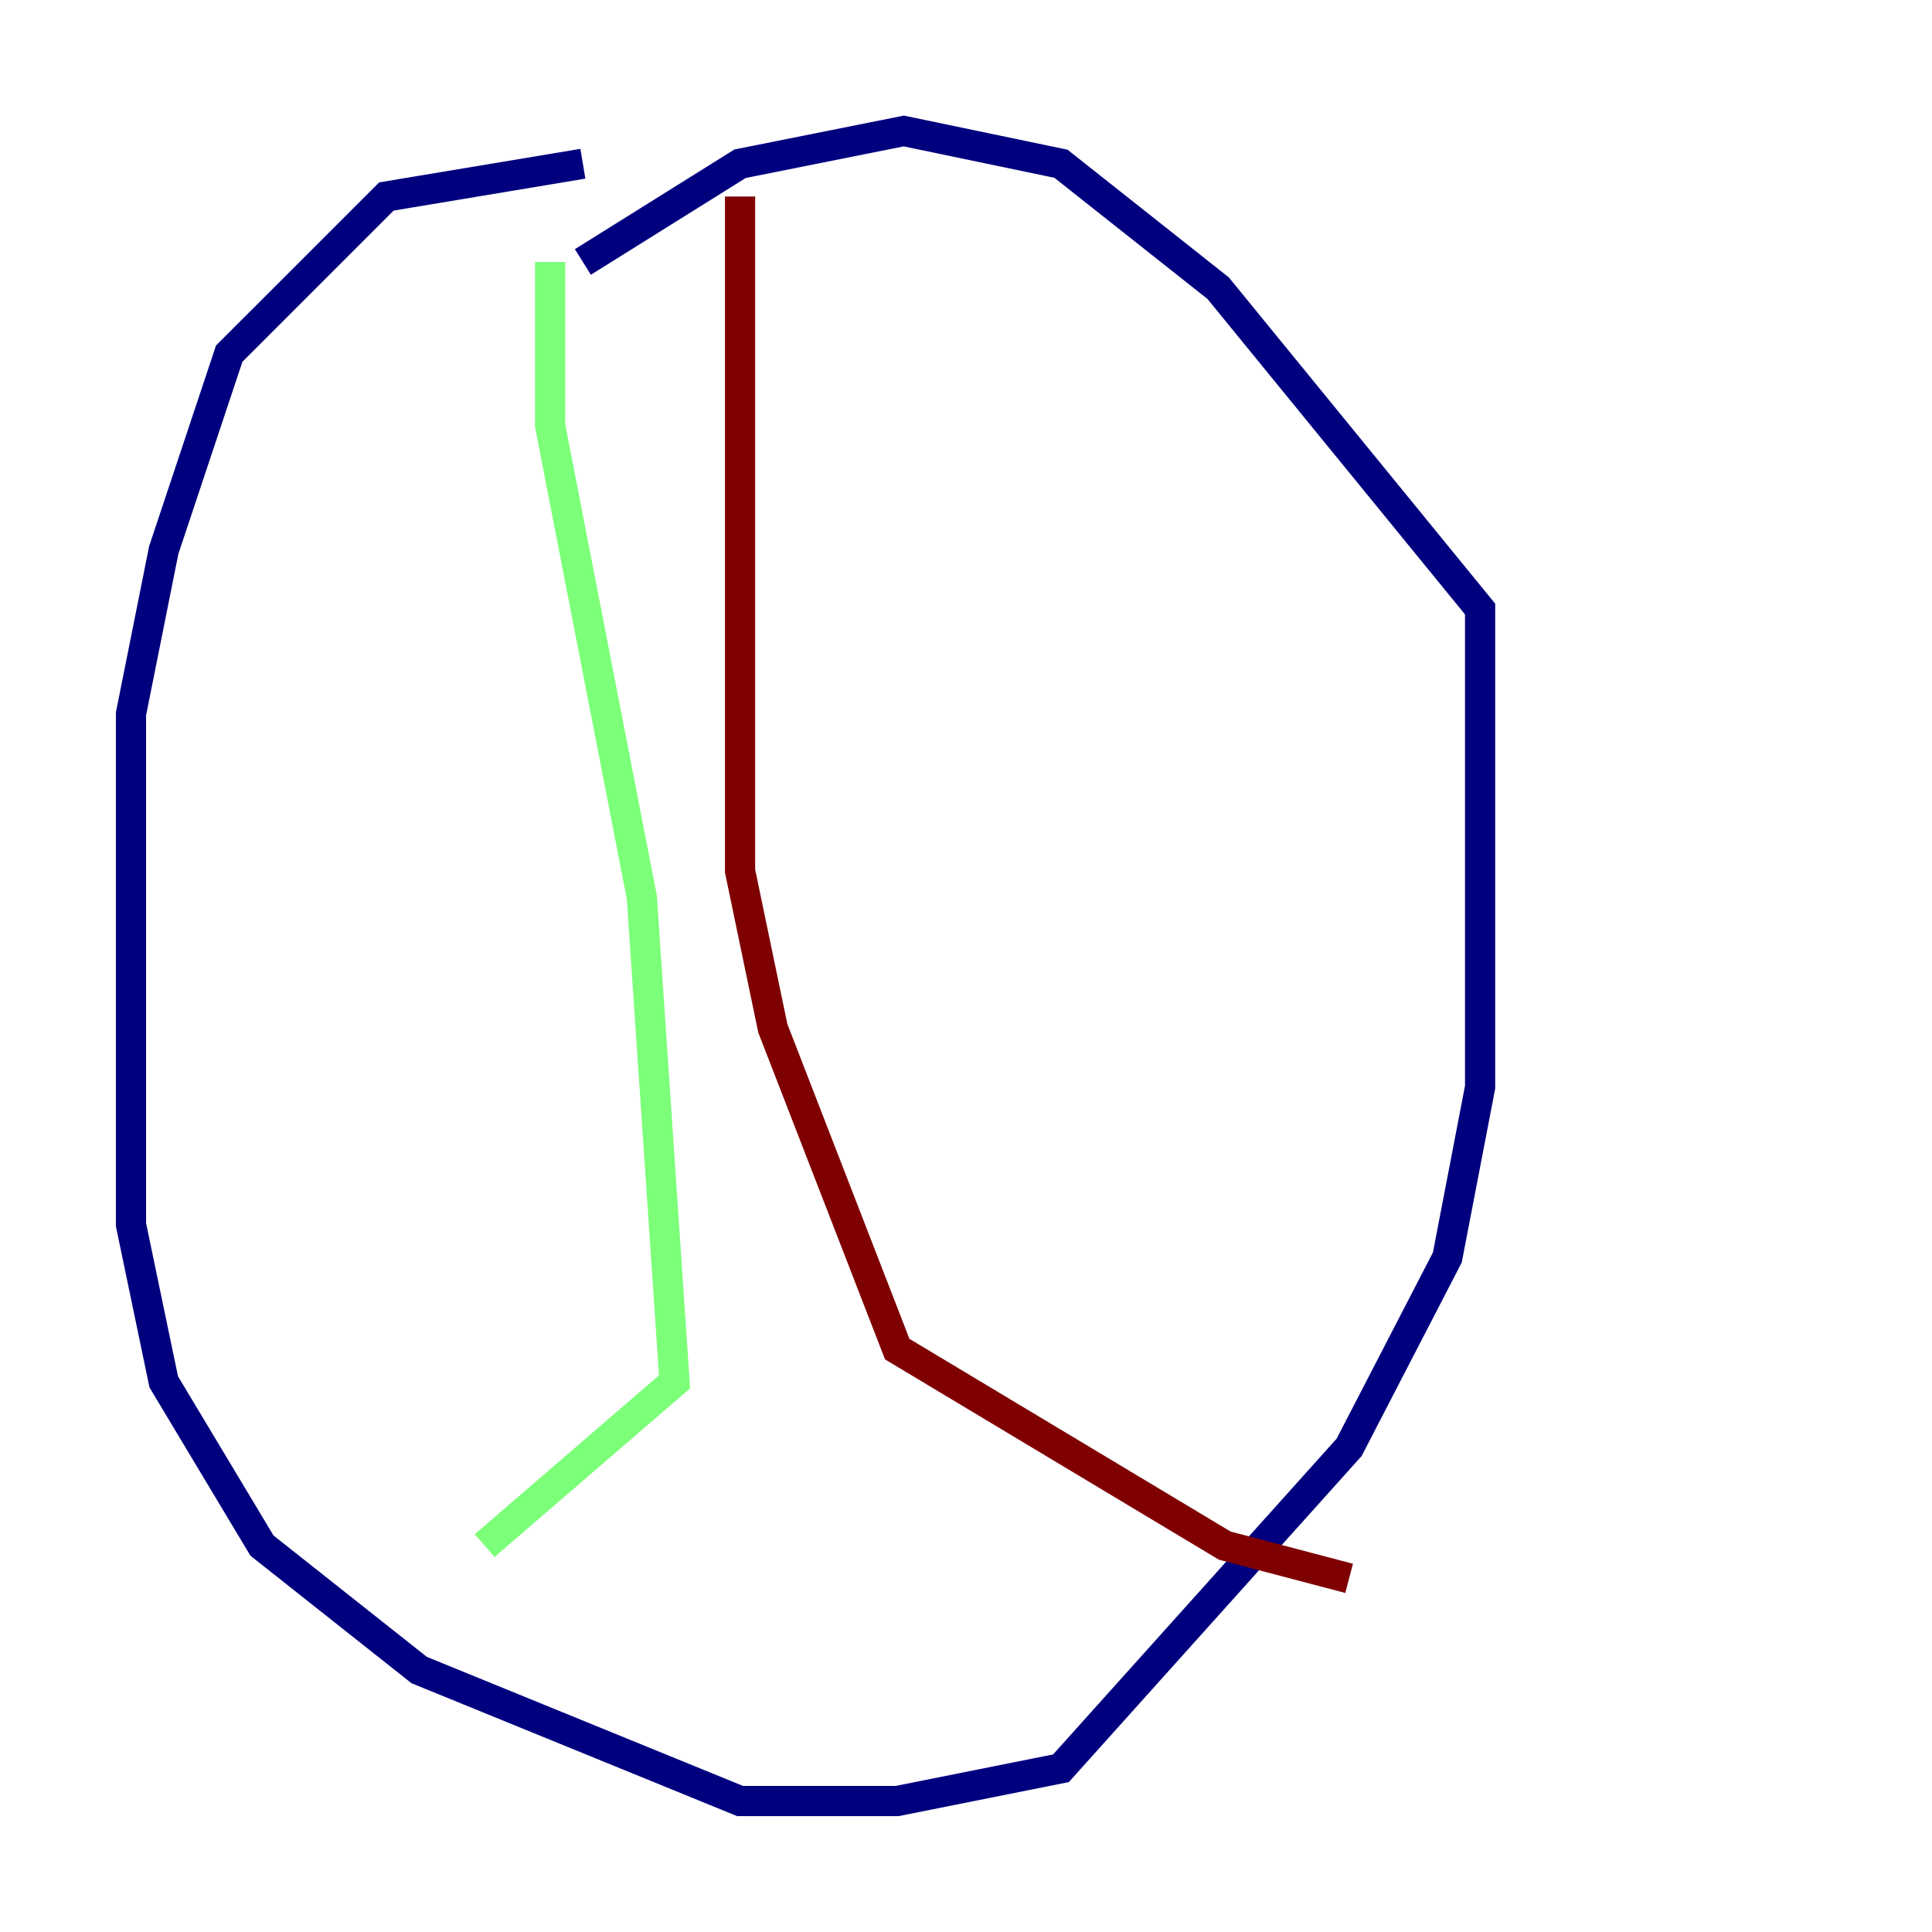 <?xml version="1.0" encoding="utf-8" ?>
<svg baseProfile="tiny" height="128" version="1.2" viewBox="0,0,128,128" width="128" xmlns="http://www.w3.org/2000/svg" xmlns:ev="http://www.w3.org/2001/xml-events" xmlns:xlink="http://www.w3.org/1999/xlink"><defs /><polyline fill="none" points="38.617,10.848 25.6,13.017 15.186,23.43 10.848,36.447 8.678,47.295 8.678,81.139 10.848,91.552 17.356,102.4 27.77,110.644 49.031,119.322 59.444,119.322 70.291,117.153 89.383,95.891 95.891,83.308 98.061,72.027 98.061,40.352 80.705,19.091 70.291,10.848 59.878,8.678 49.031,10.848 38.617,17.356" stroke="#00007f" stroke-width="2" /><polyline fill="none" points="36.447,17.356 36.447,28.203 42.522,59.444 44.691,91.552 32.108,102.4" stroke="#7cff79" stroke-width="2" /><polyline fill="none" points="49.031,13.017 49.031,57.709 51.2,68.122 59.444,89.383 81.139,102.4 89.383,104.57" stroke="#7f0000" stroke-width="2" /></svg>